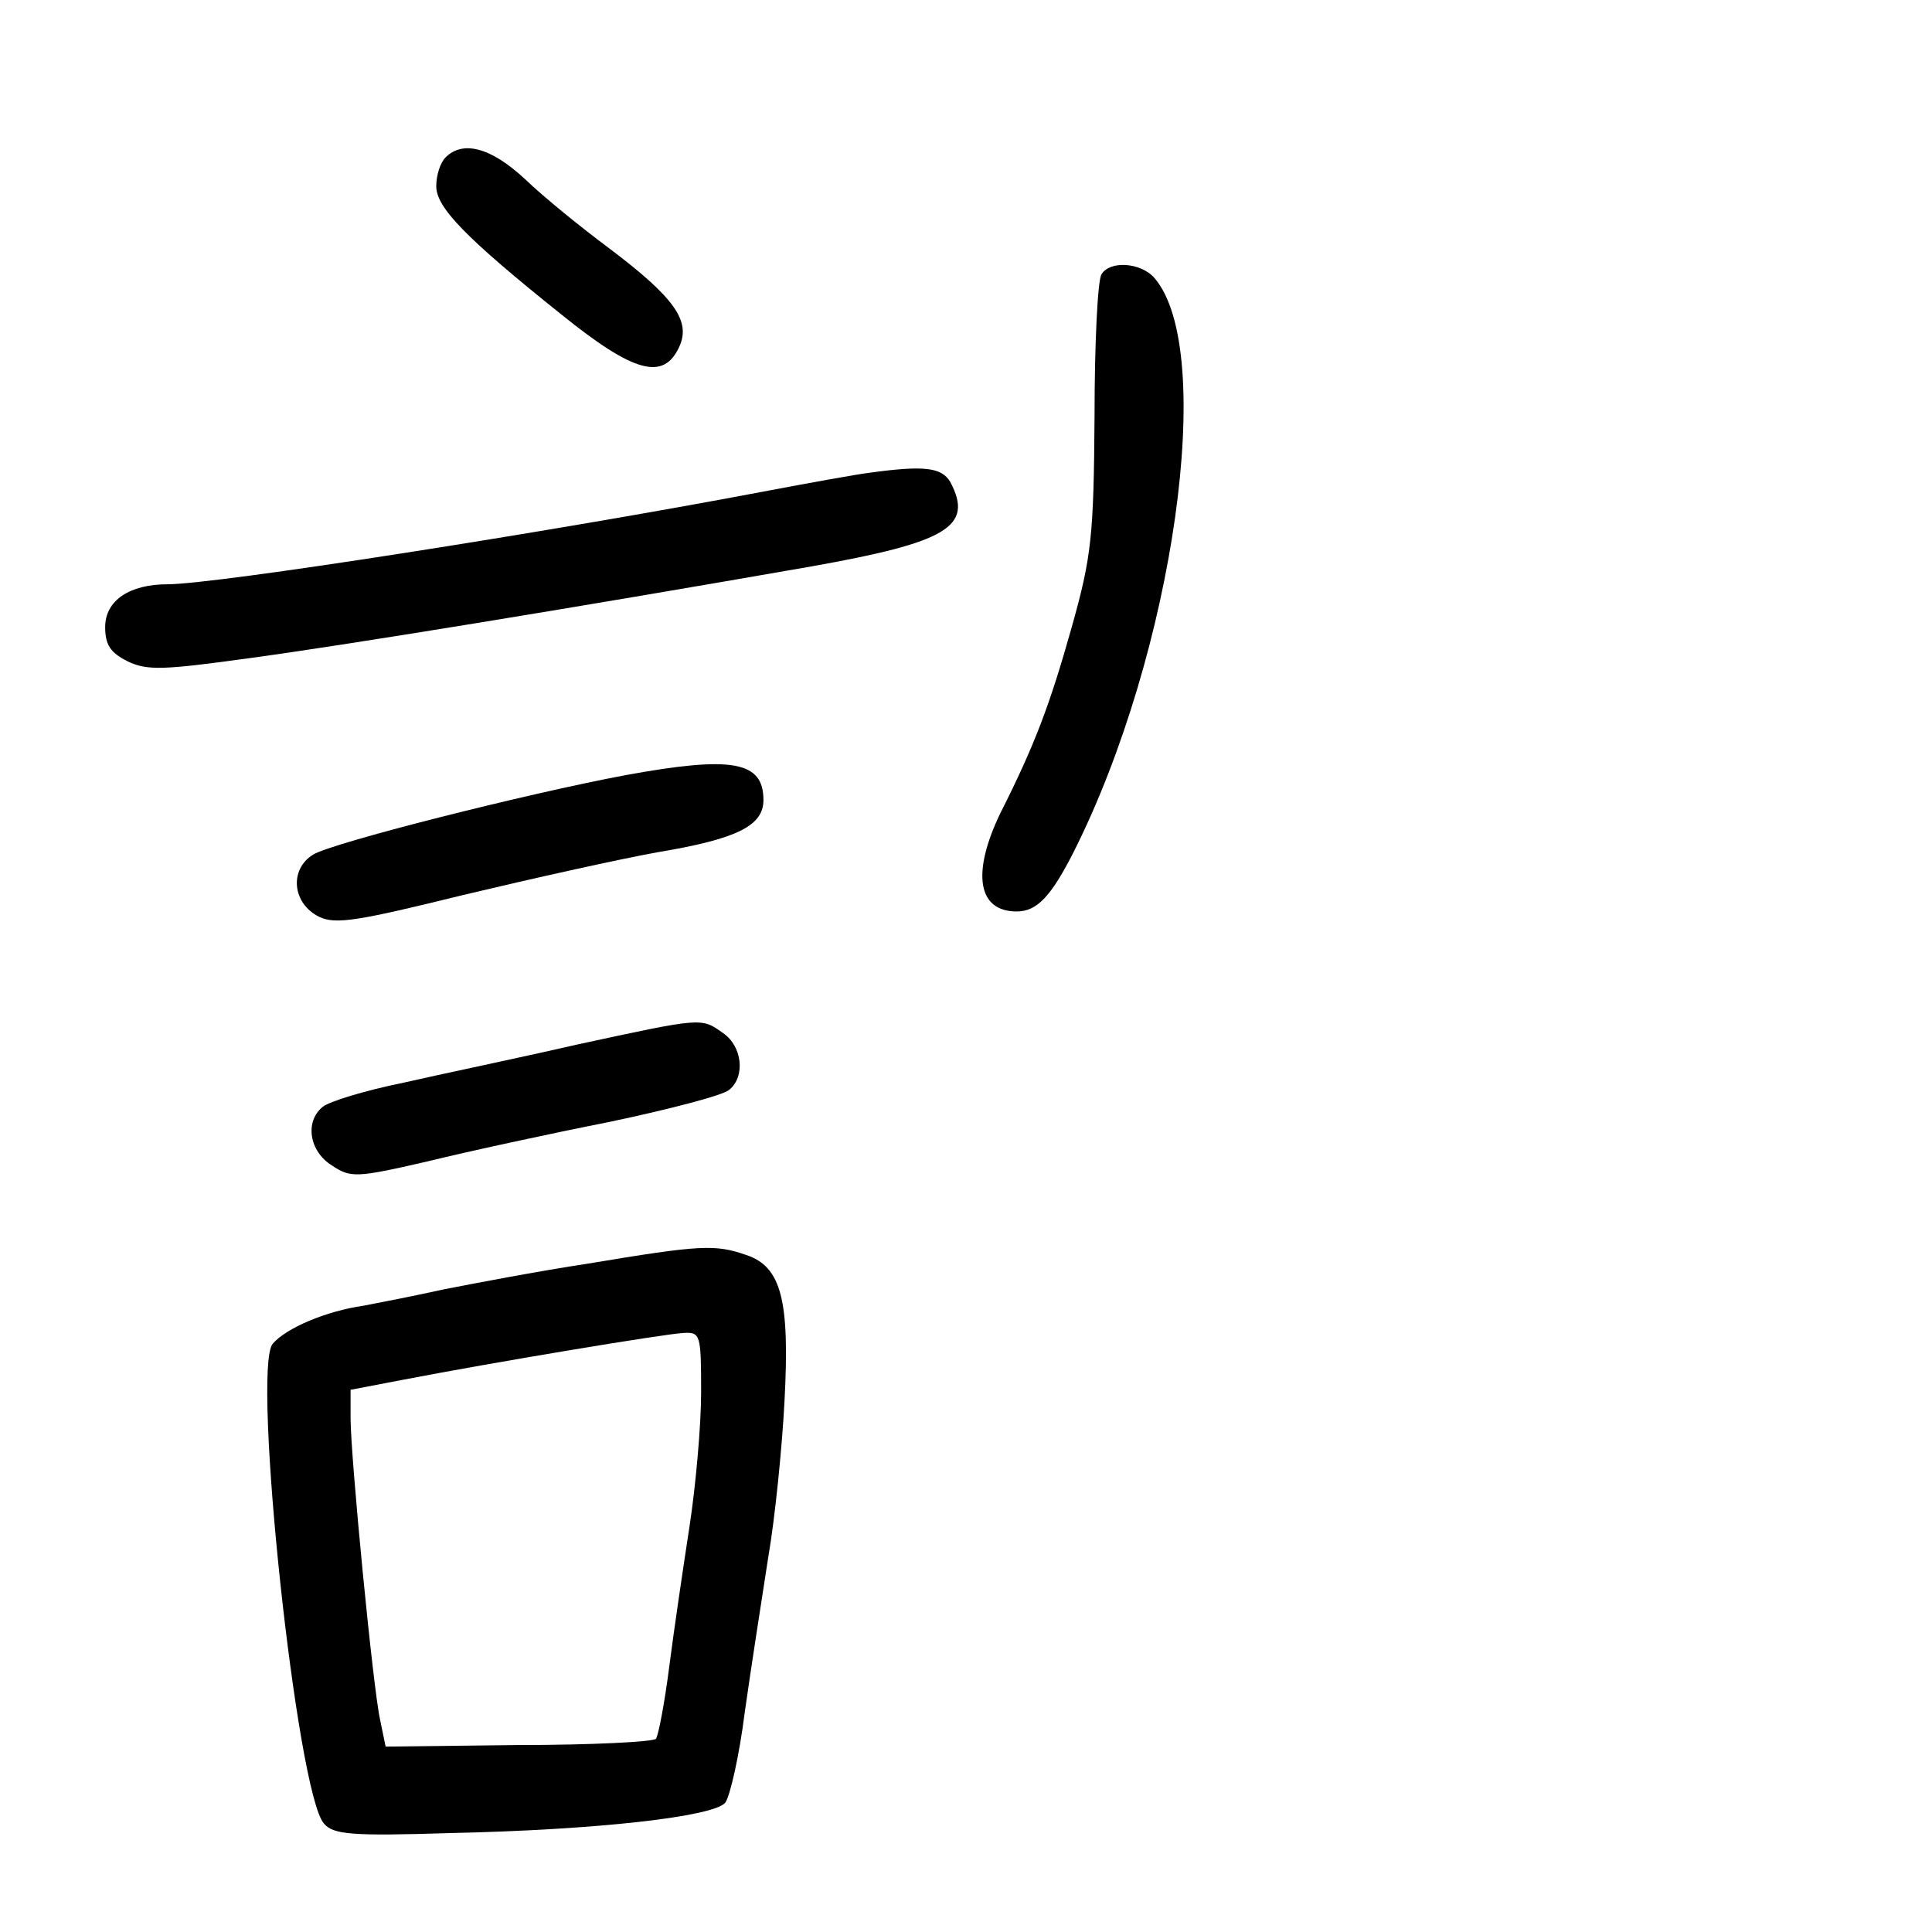 <?xml version="1.0" standalone="no"?>
<!DOCTYPE svg PUBLIC "-//W3C//DTD SVG 20010904//EN"
 "http://www.w3.org/TR/2001/REC-SVG-20010904/DTD/svg10.dtd">
<svg version="1.0" xmlns="http://www.w3.org/2000/svg"
 width="248pt" height="248pt" viewBox="0 0 248 248"
 preserveAspectRatio="xMidYMid meet">
<g transform="translate(0,248) scale(0.1,-0.1)"
fill="#000000" stroke="none">
<path d="M572 2278 c-7 -7 -12 -23 -12 -37 0 -27 36 -65 161 -165 93 -75 131
-85 151 -41 15 33 -6 63 -91 127 -35 26 -83 65 -107 88 -44 41 -80 50 -102 28z"/>
<path d="M1414 2128 c-5 -7 -9 -89 -9 -183 -1 -153 -4 -180 -29 -269 -28 -100
-48 -153 -92 -240 -37 -77 -29 -126 21 -126 26 0 44 19 73 76 129 256 184 644
104 737 -17 20 -57 23 -68 5z"/>
<path d="M1115 1873 c-16 -2 -77 -13 -135 -24 -274 -52 -703 -119 -765 -119
-49 0 -80 -21 -80 -55 0 -23 7 -33 29 -44 25 -12 46 -11 155 4 119 16 414 64
723 118 174 31 208 51 178 108 -11 19 -33 22 -105 12z"/>
<path d="M803 1485 c-128 -24 -377 -87 -401 -102 -31 -19 -27 -63 8 -80 21
-10 50 -5 184 28 88 21 200 46 250 55 102 17 136 34 136 67 0 50 -40 57 -177
32z"/>
<path d="M740 1139 c-74 -17 -175 -38 -223 -49 -49 -10 -95 -24 -103 -31 -23
-19 -17 -57 12 -75 24 -16 31 -16 122 5 53 13 159 36 235 51 76 16 145 34 153
41 21 17 17 56 -8 73 -28 20 -26 20 -188 -15z"/>
<path d="M755 858 c-66 -10 -149 -26 -185 -33 -36 -8 -82 -17 -103 -21 -49 -7
-100 -29 -117 -49 -27 -33 31 -578 66 -616 12 -14 36 -16 162 -12 188 4 338
21 353 39 6 8 18 60 25 116 8 57 22 146 30 198 9 52 18 143 21 201 7 130 -4
173 -49 188 -40 14 -59 13 -203 -11z m145 -165 c0 -43 -7 -121 -15 -173 -8
-52 -20 -133 -26 -180 -6 -47 -14 -88 -17 -92 -4 -4 -84 -8 -177 -8 l-170 -2
-7 34 c-9 39 -38 338 -38 388 l0 36 68 13 c114 22 336 59 360 60 21 1 22 -2
22 -76z"/>
</g>
</svg>

